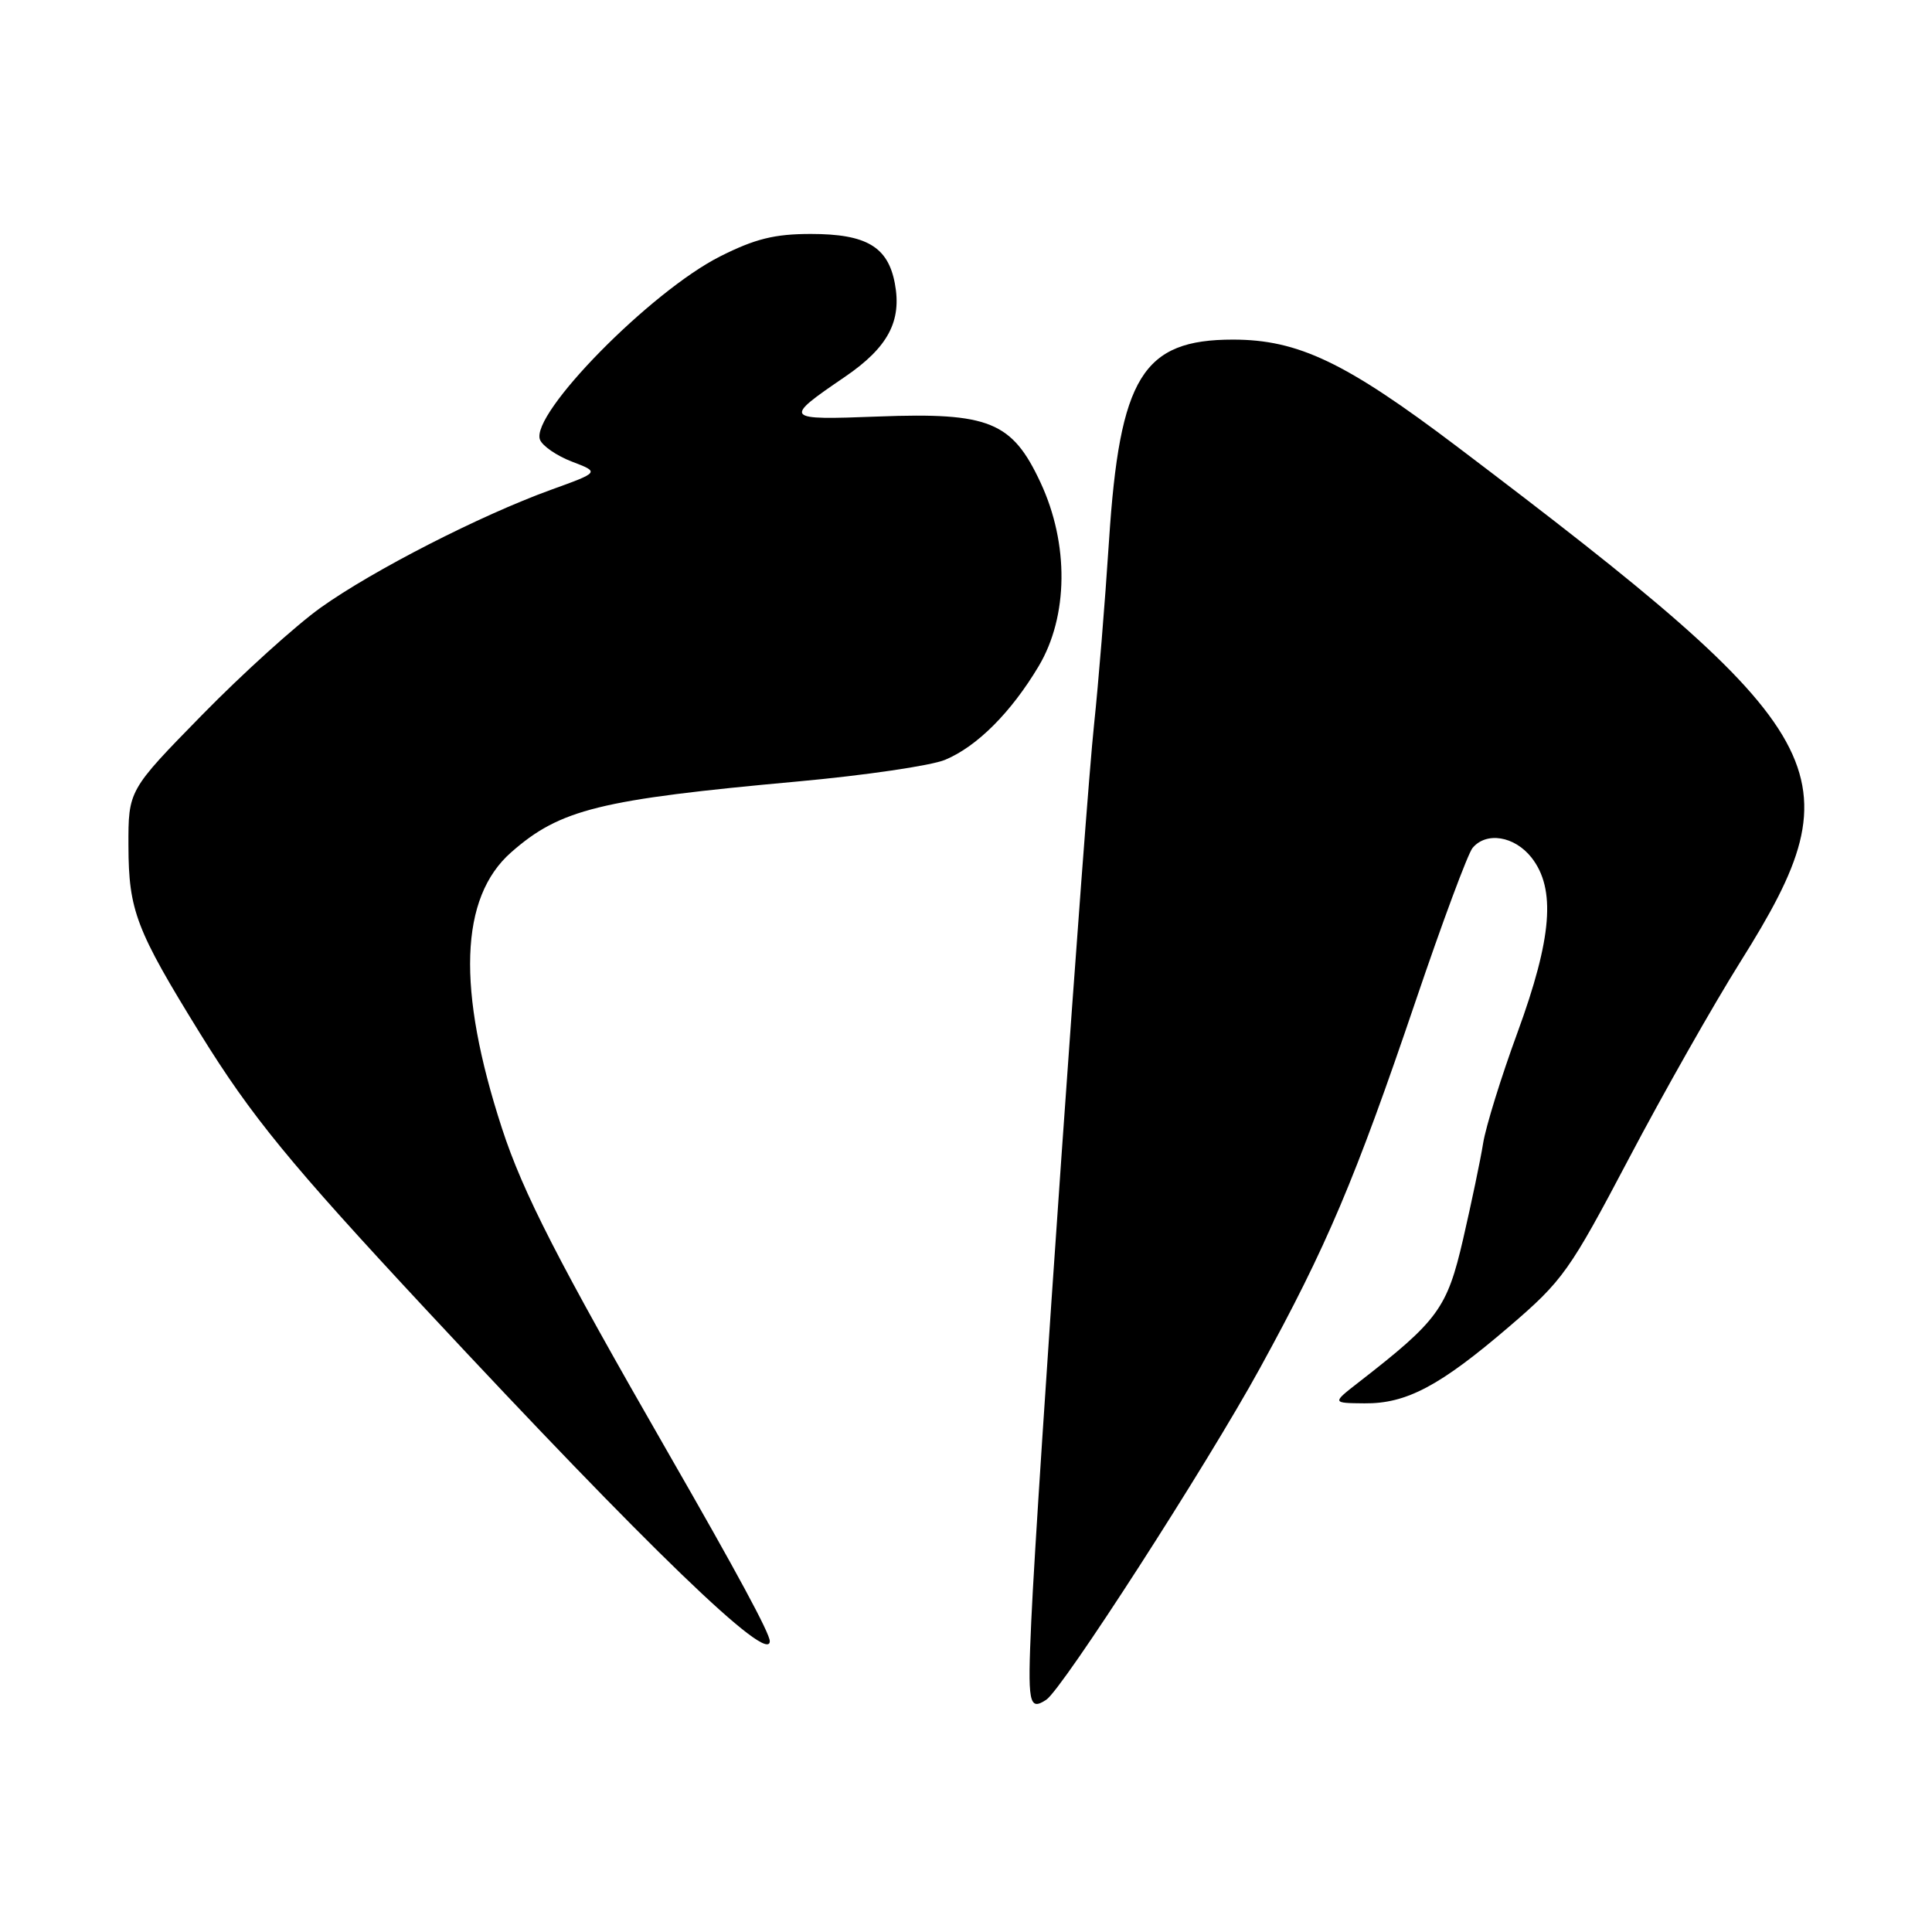 <?xml version="1.0" encoding="UTF-8" standalone="no"?>
<!DOCTYPE svg PUBLIC "-//W3C//DTD SVG 1.1//EN" "http://www.w3.org/Graphics/SVG/1.1/DTD/svg11.dtd" >
<svg xmlns="http://www.w3.org/2000/svg" xmlns:xlink="http://www.w3.org/1999/xlink" version="1.1" viewBox="0 0 256 256">
 <g >
 <path fill="currentColor"
d=" M 138.63 225.23 C 140.75 223.86 159.92 194.12 166.96 181.27 C 175.80 165.16 179.56 156.28 187.59 132.61 C 191.11 122.22 194.50 113.11 195.12 112.36 C 196.94 110.17 200.68 110.78 202.93 113.63 C 206.18 117.77 205.66 124.28 201.08 136.80 C 198.92 142.68 196.87 149.30 196.52 151.50 C 196.17 153.70 194.97 159.41 193.87 164.19 C 191.74 173.39 190.58 174.97 179.98 183.20 C 176.50 185.91 176.50 185.91 180.79 185.95 C 186.35 186.01 190.79 183.66 200.00 175.76 C 207.07 169.70 207.98 168.42 215.82 153.54 C 220.39 144.86 227.06 133.10 230.63 127.41 C 246.31 102.42 243.54 97.39 193.06 59.17 C 178.30 48.00 172.01 45.00 163.37 45.00 C 151.41 45.00 148.36 49.94 146.95 71.65 C 146.42 79.82 145.53 90.73 144.98 95.89 C 143.80 106.77 137.40 198.09 136.65 214.75 C 136.15 225.76 136.33 226.73 138.63 225.23 Z  M 102.00 217.46 C 102.00 216.42 97.66 208.38 88.53 192.50 C 73.93 167.09 69.30 158.06 66.51 149.50 C 60.50 131.05 60.91 118.92 67.74 112.93 C 74.22 107.23 79.46 105.94 105.70 103.55 C 114.60 102.74 123.39 101.45 125.23 100.68 C 129.47 98.91 133.97 94.40 137.62 88.29 C 141.57 81.67 141.67 72.07 137.87 63.93 C 134.11 55.87 131.07 54.63 116.38 55.19 C 103.80 55.67 103.71 55.56 111.96 49.93 C 117.66 46.04 119.52 42.56 118.57 37.55 C 117.66 32.69 114.79 31.00 107.44 31.00 C 102.64 31.00 100.05 31.64 95.41 33.98 C 86.20 38.63 70.24 54.86 71.55 58.26 C 71.87 59.09 73.78 60.40 75.79 61.17 C 79.46 62.57 79.46 62.57 72.98 64.91 C 63.60 68.31 49.43 75.57 42.50 80.51 C 39.20 82.87 32.11 89.28 26.75 94.76 C 17.00 104.72 17.00 104.72 17.02 112.11 C 17.05 120.66 18.02 123.20 26.53 136.97 C 33.30 147.91 38.43 154.17 56.43 173.50 C 86.06 205.31 102.00 220.68 102.00 217.46 Z "/>
</g>
</svg>